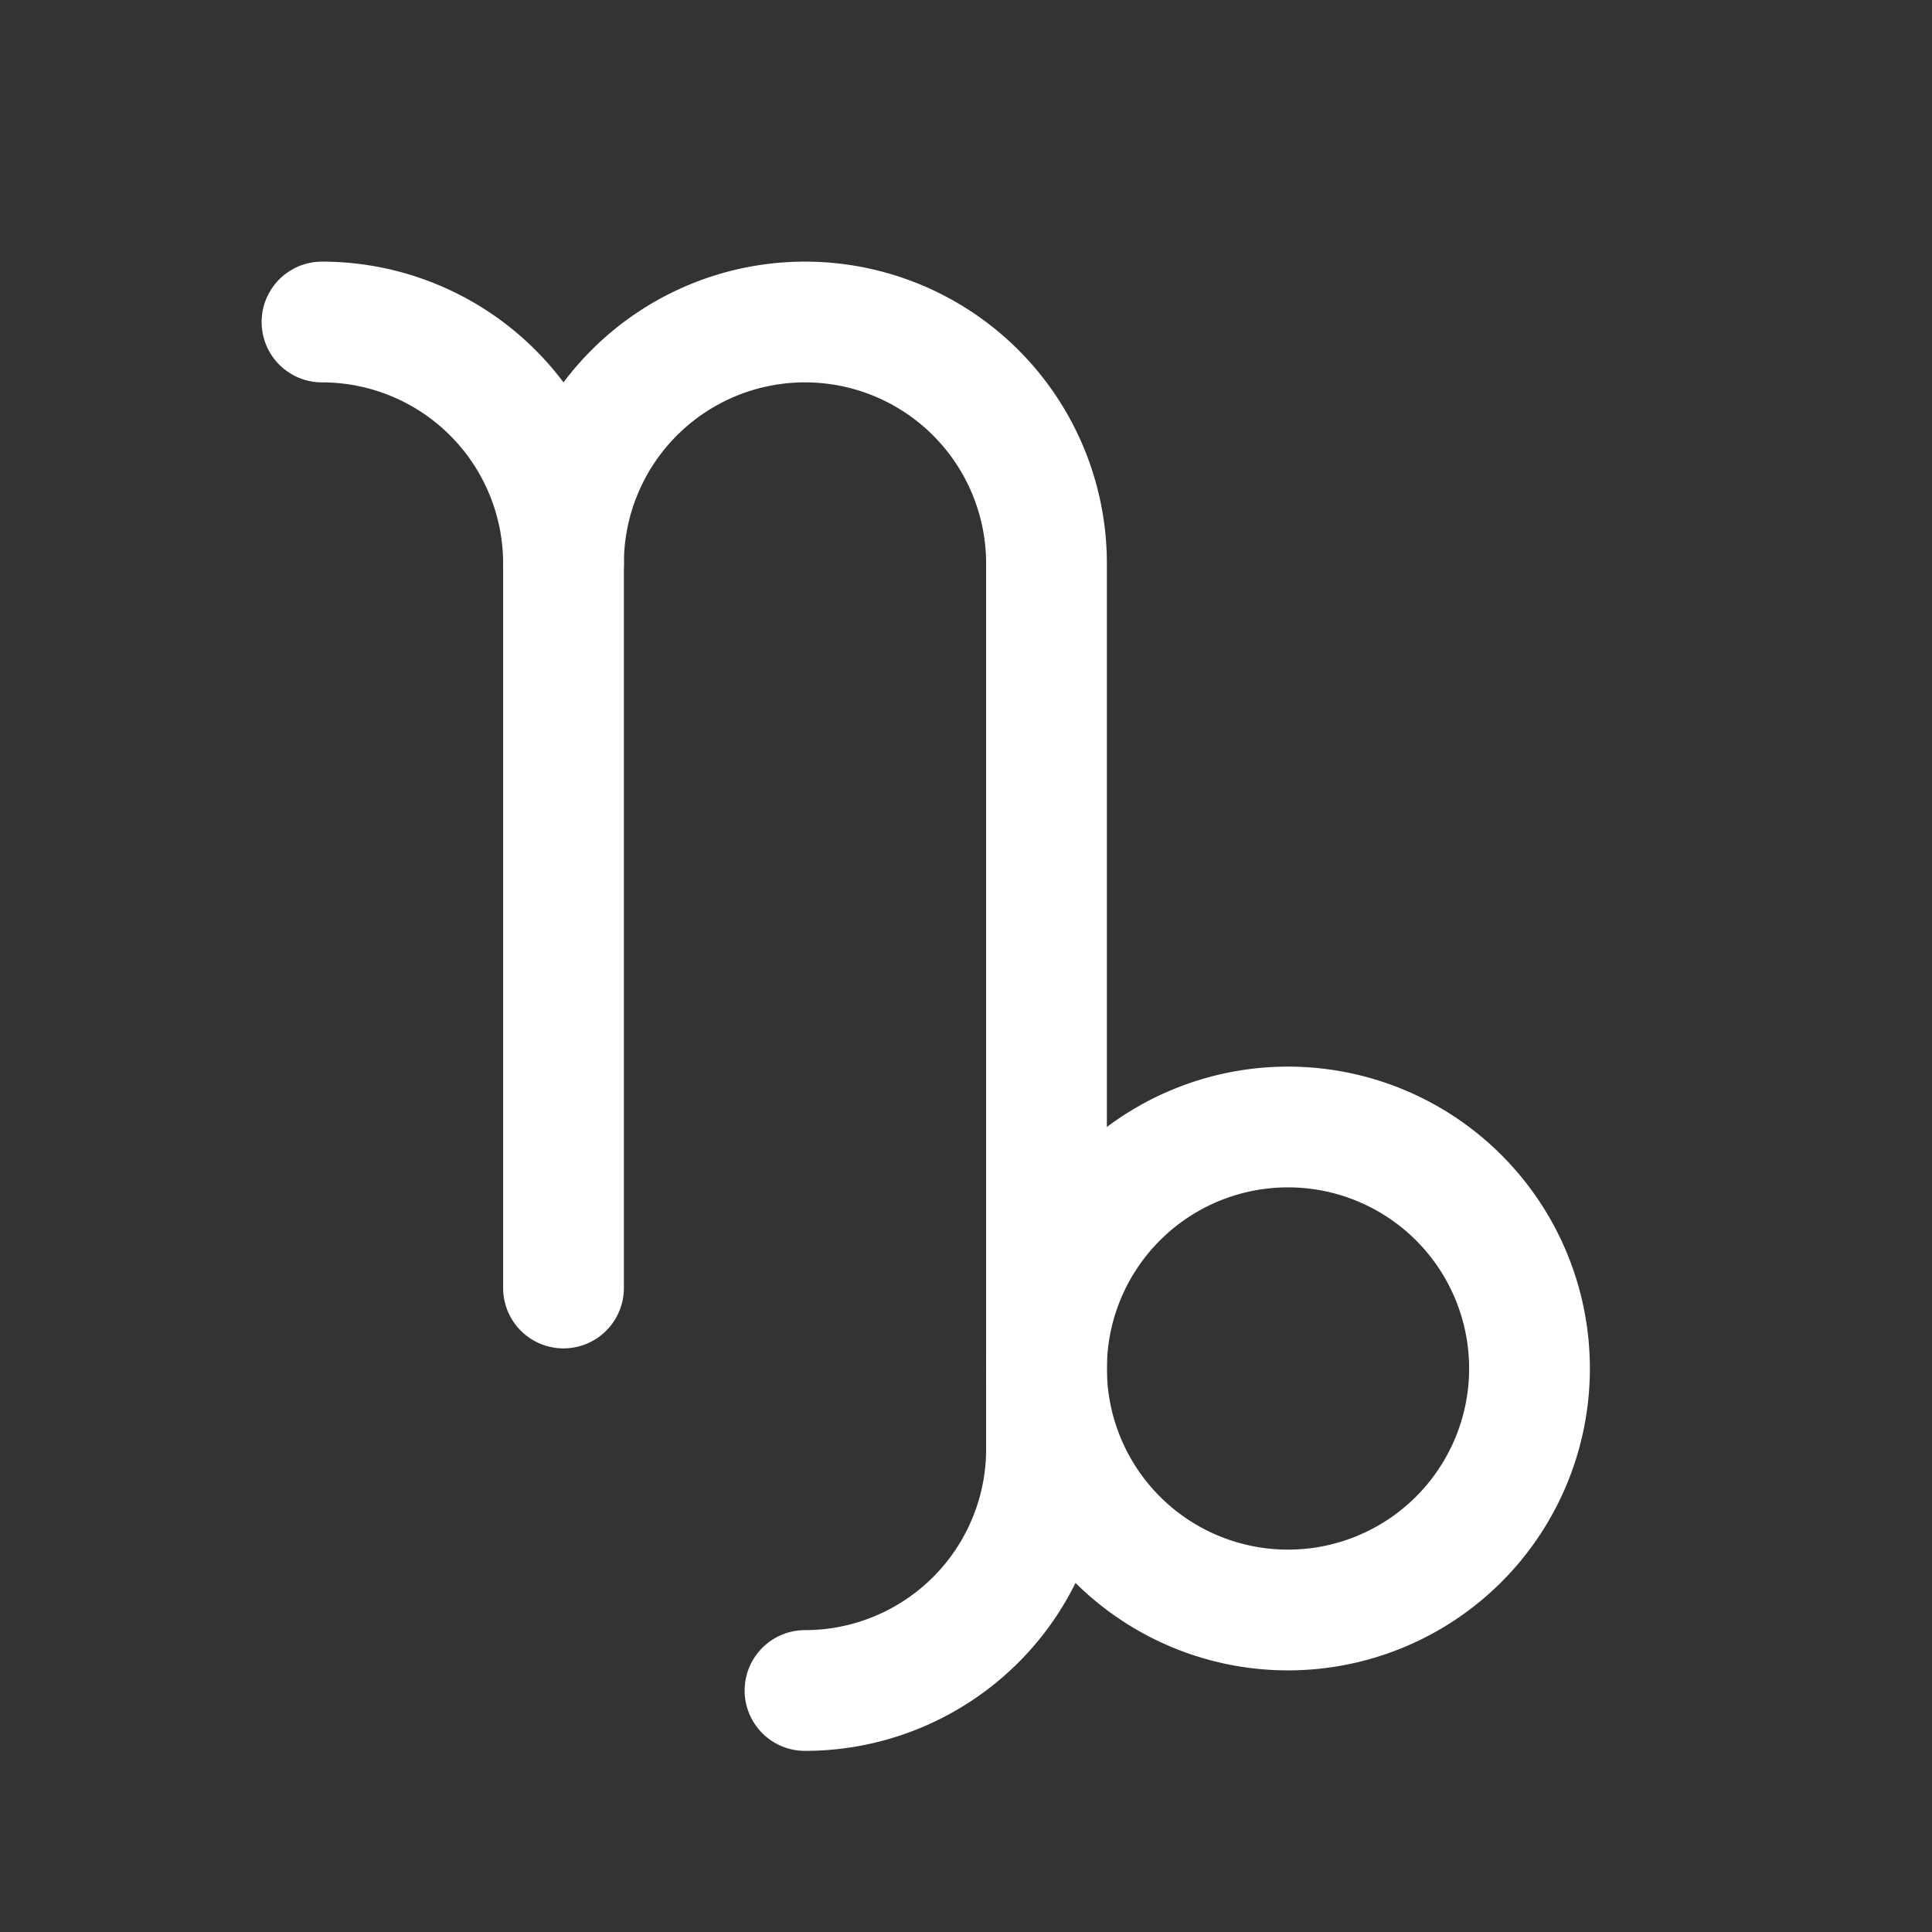<svg xmlns="http://www.w3.org/2000/svg" class="icon icon-tabler icon-tabler-zodiac-capricorn" width="24" height="24" viewBox="0 0 24 24" stroke-width="1.5" stroke="#ffffff" fill="none" stroke-linecap="round" stroke-linejoin="round"><rect x="0" y="0" width="24" height="24" fill="#333333" stroke="none"/>  <path stroke="none" d="M0 0h24v24H0z" fill="none"/>  <path d="M4 4a3 3 0 0 1 3 3v9" />  <path d="M7 7a3 3 0 0 1 6 0v11a3 3 0 0 1 -3 3" />  <path d="M16 17m-3 0a3 3 0 1 0 6 0a3 3 0 1 0 -6 0" /></svg>